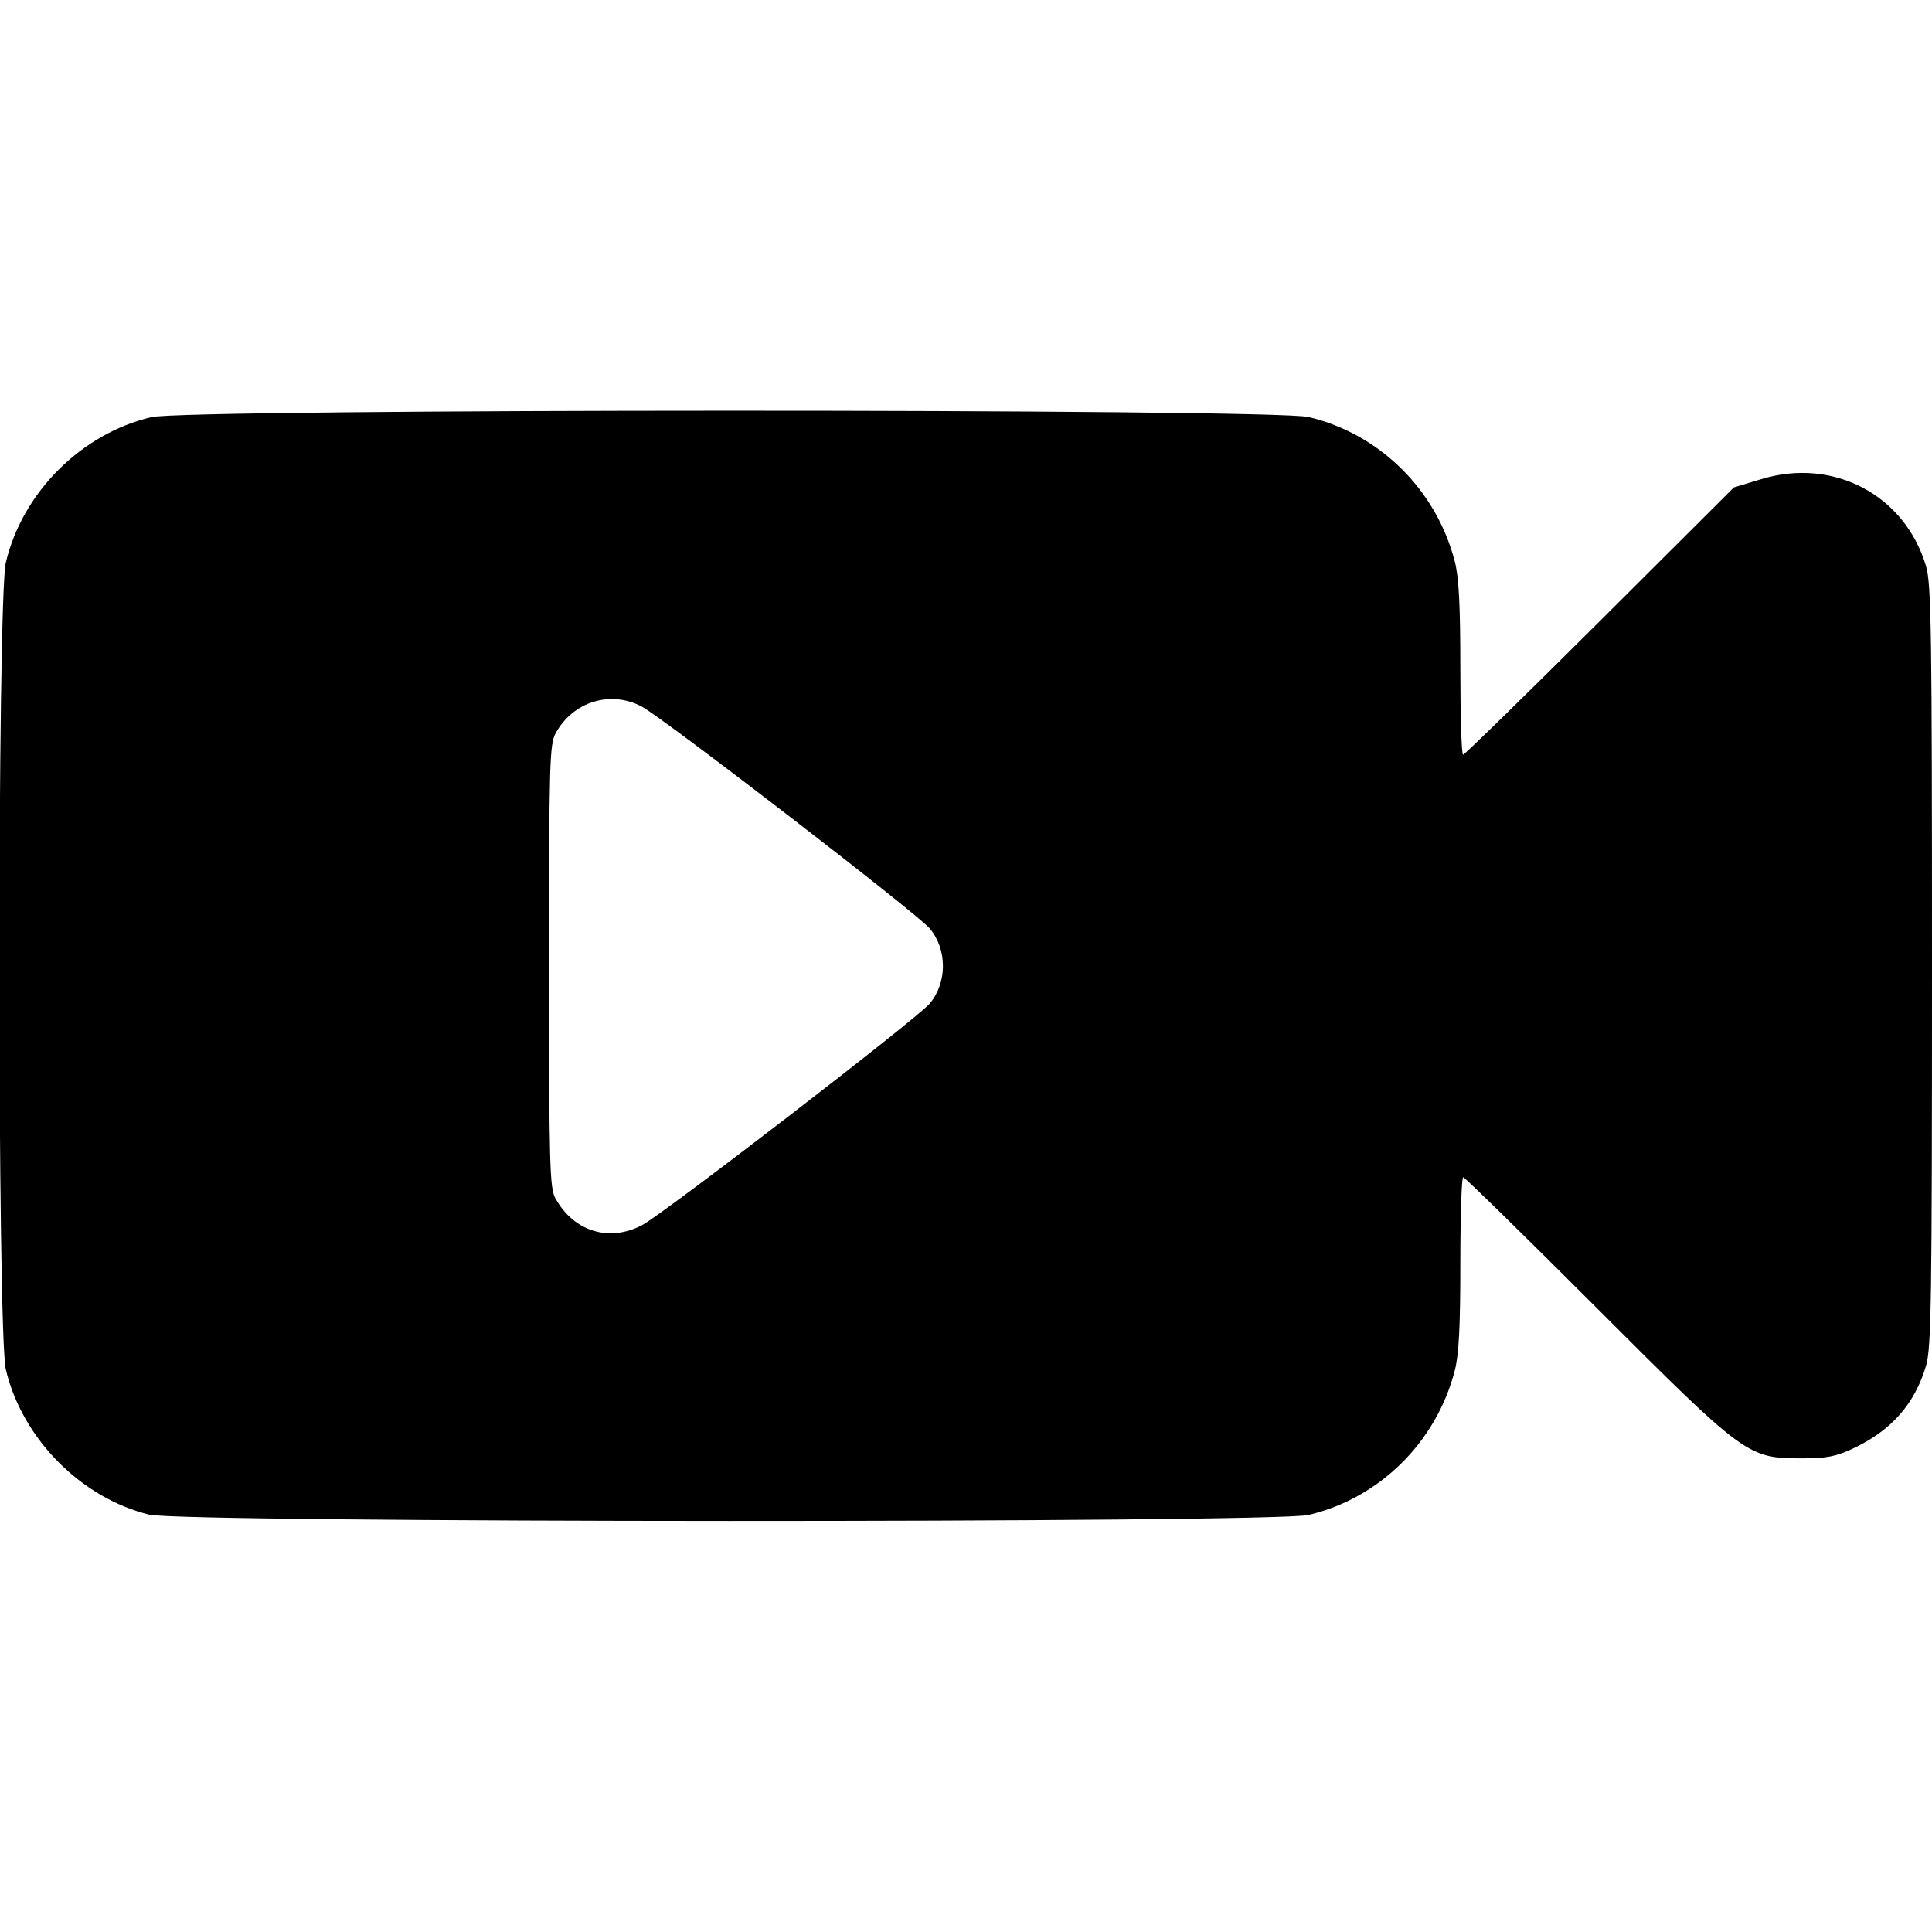 <?xml version="1.0" encoding="UTF-8" standalone="no"?>
<svg xmlns:rdf="http://www.w3.org/1999/02/22-rdf-syntax-ns#" xmlns="http://www.w3.org/2000/svg" height="512" width="512" version="1.1" xmlns:cc="http://creativecommons.org/ns#" xmlns:dc="http://purl.org/dc/elements/1.1/" viewBox="0 0 512 512">
	<g transform="translate(0 -540.36)">
		<path d="m39.634 941.78c-18.147-4.4-33.777-20.2-38.094-38.51-2.266-9.611-2.266-204.2 0-213.81 4.375-18.56 19.993-34.178 38.553-38.553 9.542-2.249 297.14-2.281 306.67-0.034 18.811 4.435 33.807 19.217 38.751 38.198 1.108 4.254 1.489 11.55 1.489 28.507 0 12.534 0.324 22.79 0.719 22.79 0.395 0 16.708-15.935 36.25-35.412l35.53-35.43 7.355-2.218c19.079-5.753 37.973 4.253 43.561 23.069 1.4 4.714 1.584 17.048 1.584 105.97 0 88.923-0.184 101.26-1.584 105.97-3.014 10.148-9.21 17.162-19.37 21.926-4.533 2.126-7.006 2.599-13.546 2.591-14.4-0.016-14.923-0.4-54.549-40.038-18.942-18.948-34.78-34.451-35.196-34.451-0.415 0-0.755 10.255-0.755 22.79 0 16.957-0.381 24.253-1.489 28.507-4.944 18.981-19.939 33.762-38.751 38.198-9.19 2.167-298.15 2.091-307.13-0.081zm130.45-76.7c5.605-2.895 72.909-54.727 76.306-58.764 4.662-5.541 4.662-14.365 0-19.906-3.378-4.014-70.649-55.833-76.386-58.839-8.277-4.338-18.19-1.247-22.751 7.094-1.609 2.942-1.749 7.883-1.749 61.698 0 52.448 0.17 58.811 1.648 61.502 4.838 8.817 14.157 11.748 22.933 7.215z"/>
	</g>
</svg>
